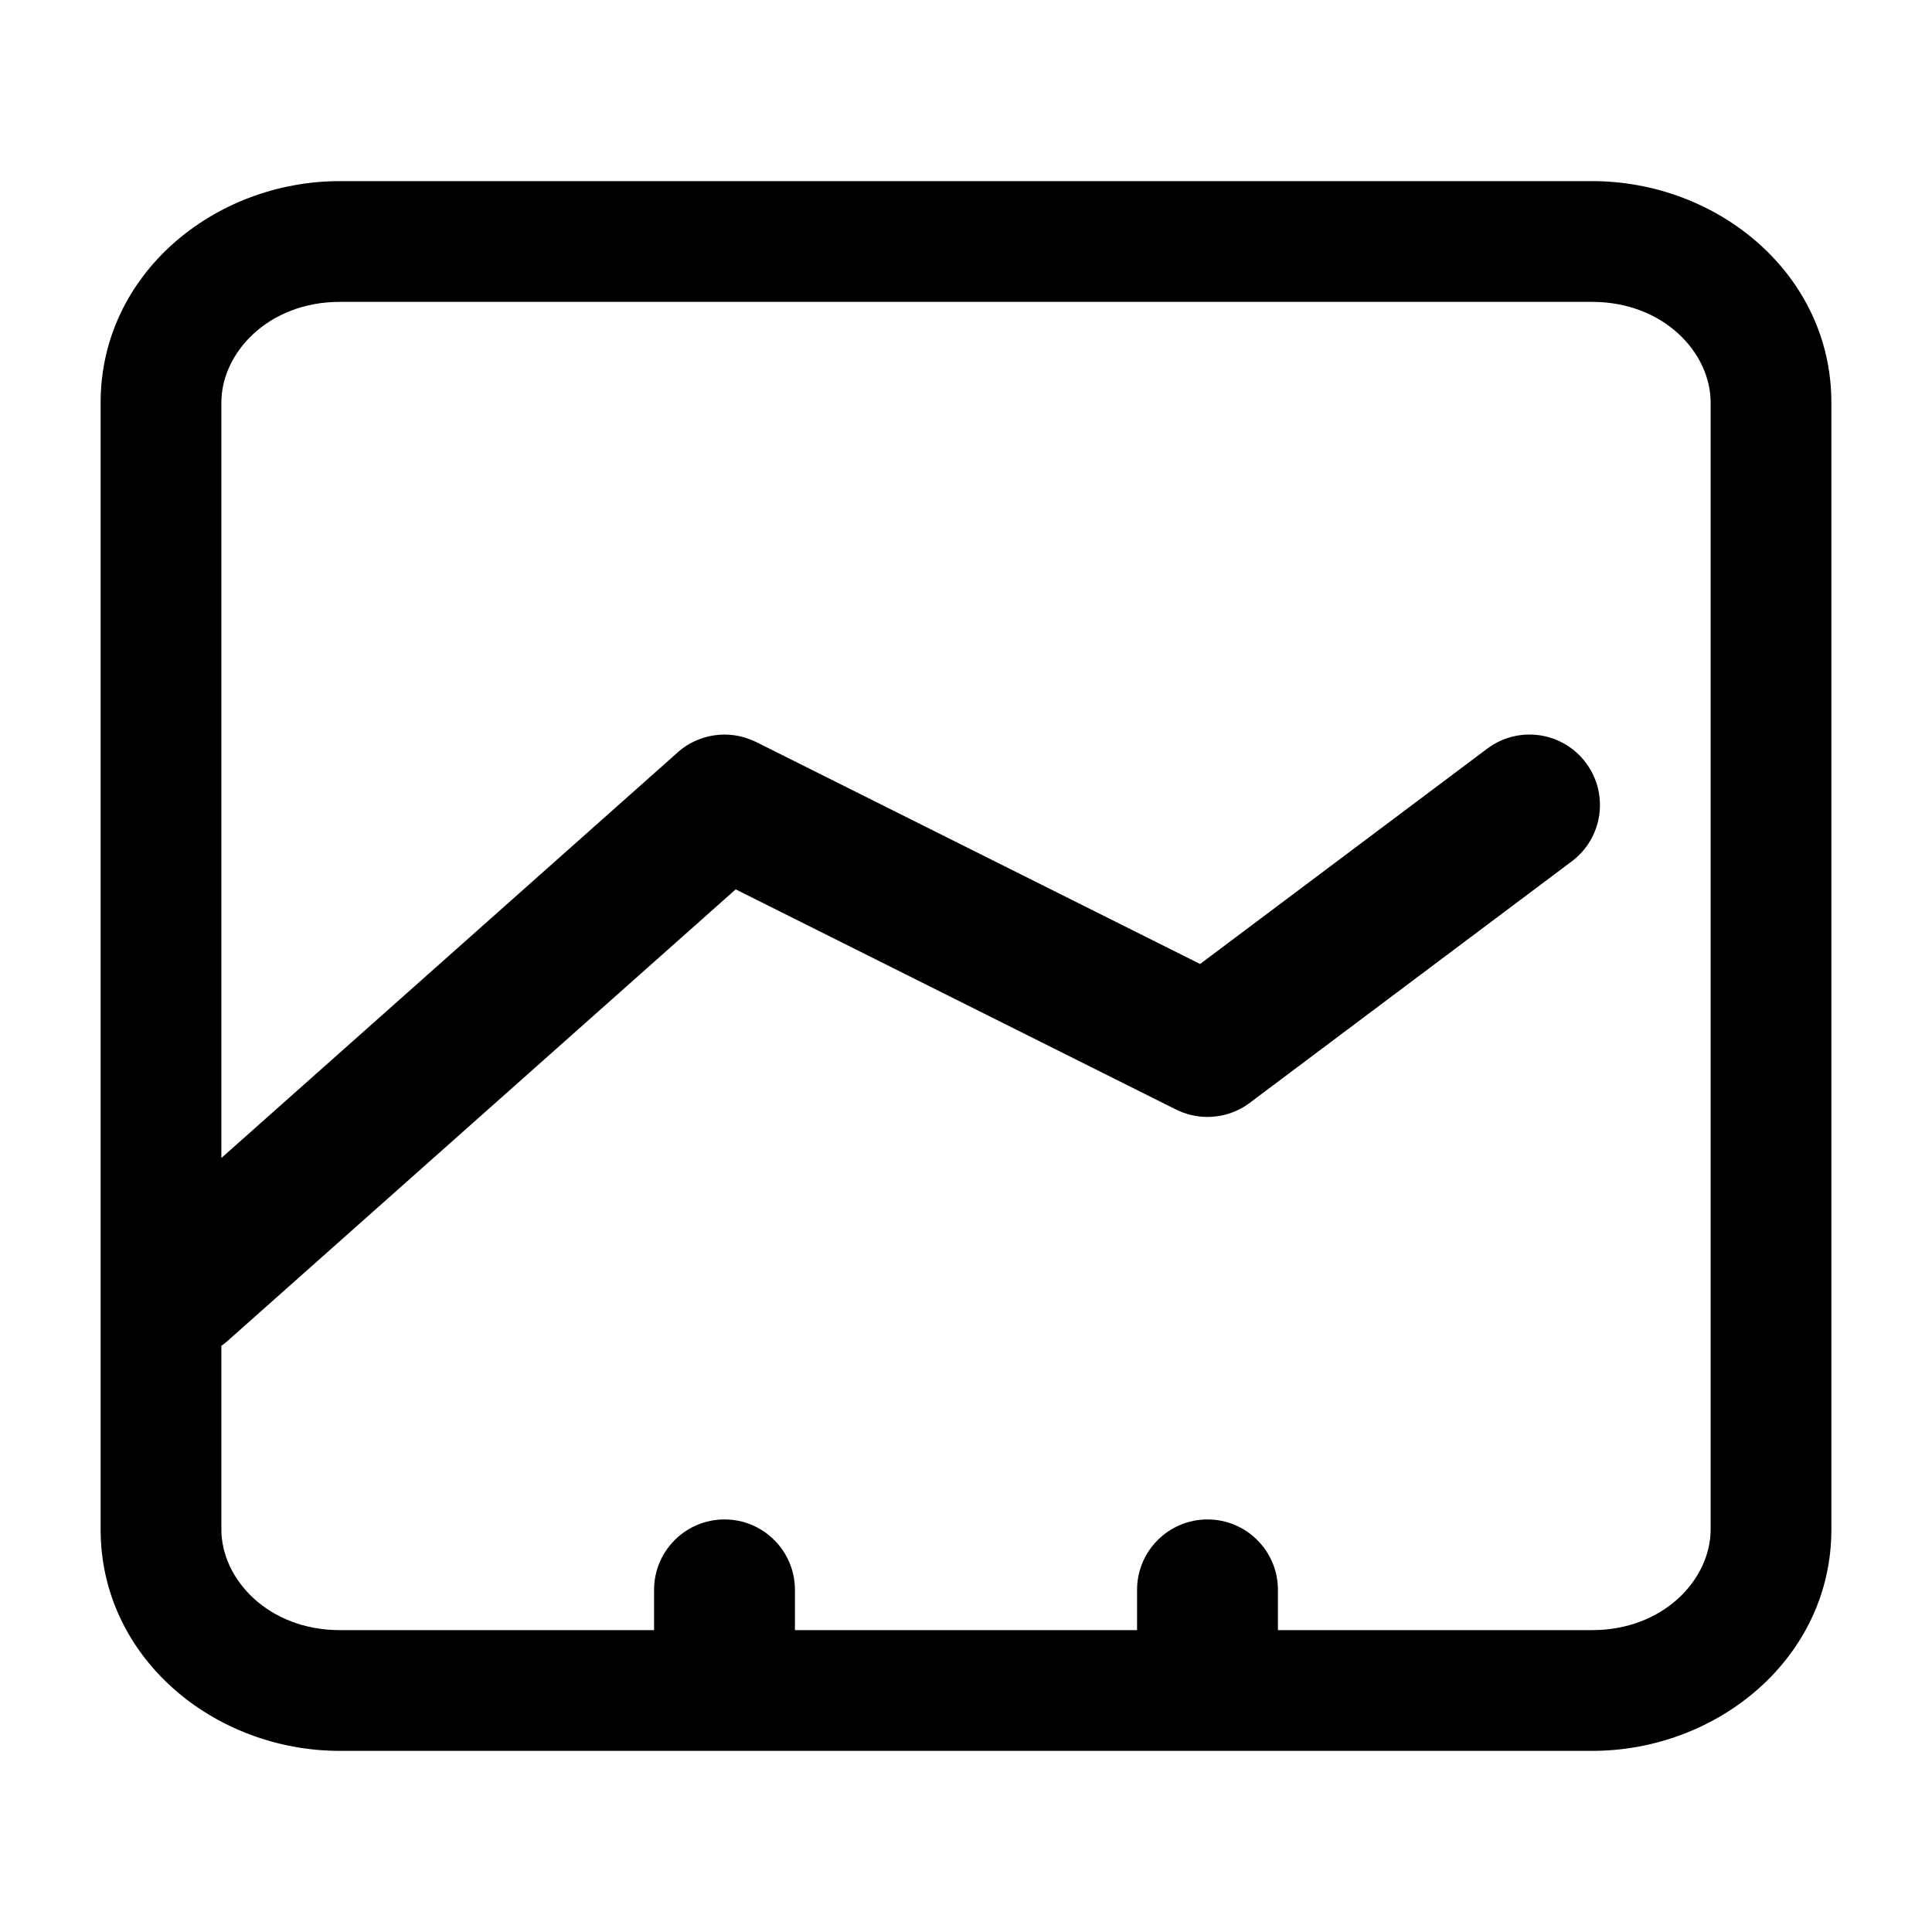 <svg viewbox="0 0 24 24" width="24" height="24" fill="black" xmlns="http://www.w3.org/2000/svg">
 <g transform="translate(1.25, 2.25)">
  <path d="M2.972 0C1.407 0 0 1.159 0 2.75L0 16.75C0 18.341 1.407 19.5 2.972 19.5L18.528 19.5C20.093 19.5 21.5 18.341 21.5 16.75L21.5 2.75C21.5 1.159 20.093 0 18.528 0L2.972 0ZM1.5 2.75C1.5 2.132 2.083 1.5 2.972 1.5L18.528 1.5C19.417 1.5 20 2.132 20 2.75L20 16.75C20 17.368 19.417 18 18.528 18L14.625 18L14.625 17.5C14.625 17.017 14.233 16.625 13.75 16.625C13.267 16.625 12.875 17.017 12.875 17.5L12.875 18L8.625 18L8.625 17.5C8.625 17.017 8.233 16.625 7.75 16.625C7.267 16.625 6.875 17.017 6.875 17.5L6.875 18L2.972 18C2.083 18 1.5 17.368 1.5 16.75L1.5 14.468C1.528 14.449 1.555 14.427 1.581 14.404L7.889 8.798L13.343 11.525C13.375 11.542 13.408 11.556 13.442 11.569C13.578 11.62 13.72 11.636 13.857 11.618C13.961 11.606 14.064 11.574 14.16 11.523C14.206 11.499 14.251 11.47 14.292 11.437L18.275 8.45C18.662 8.16 18.74 7.612 18.45 7.225C18.16 6.838 17.612 6.76 17.225 7.05L13.658 9.725L8.154 6.973C8.126 6.959 8.099 6.947 8.07 6.936C7.903 6.87 7.726 6.859 7.56 6.896C7.48 6.914 7.402 6.943 7.328 6.983C7.264 7.018 7.205 7.061 7.151 7.112L1.5 12.135L1.5 2.75Z" fill-rule="EVENODD"></path>
 </g>
</svg>